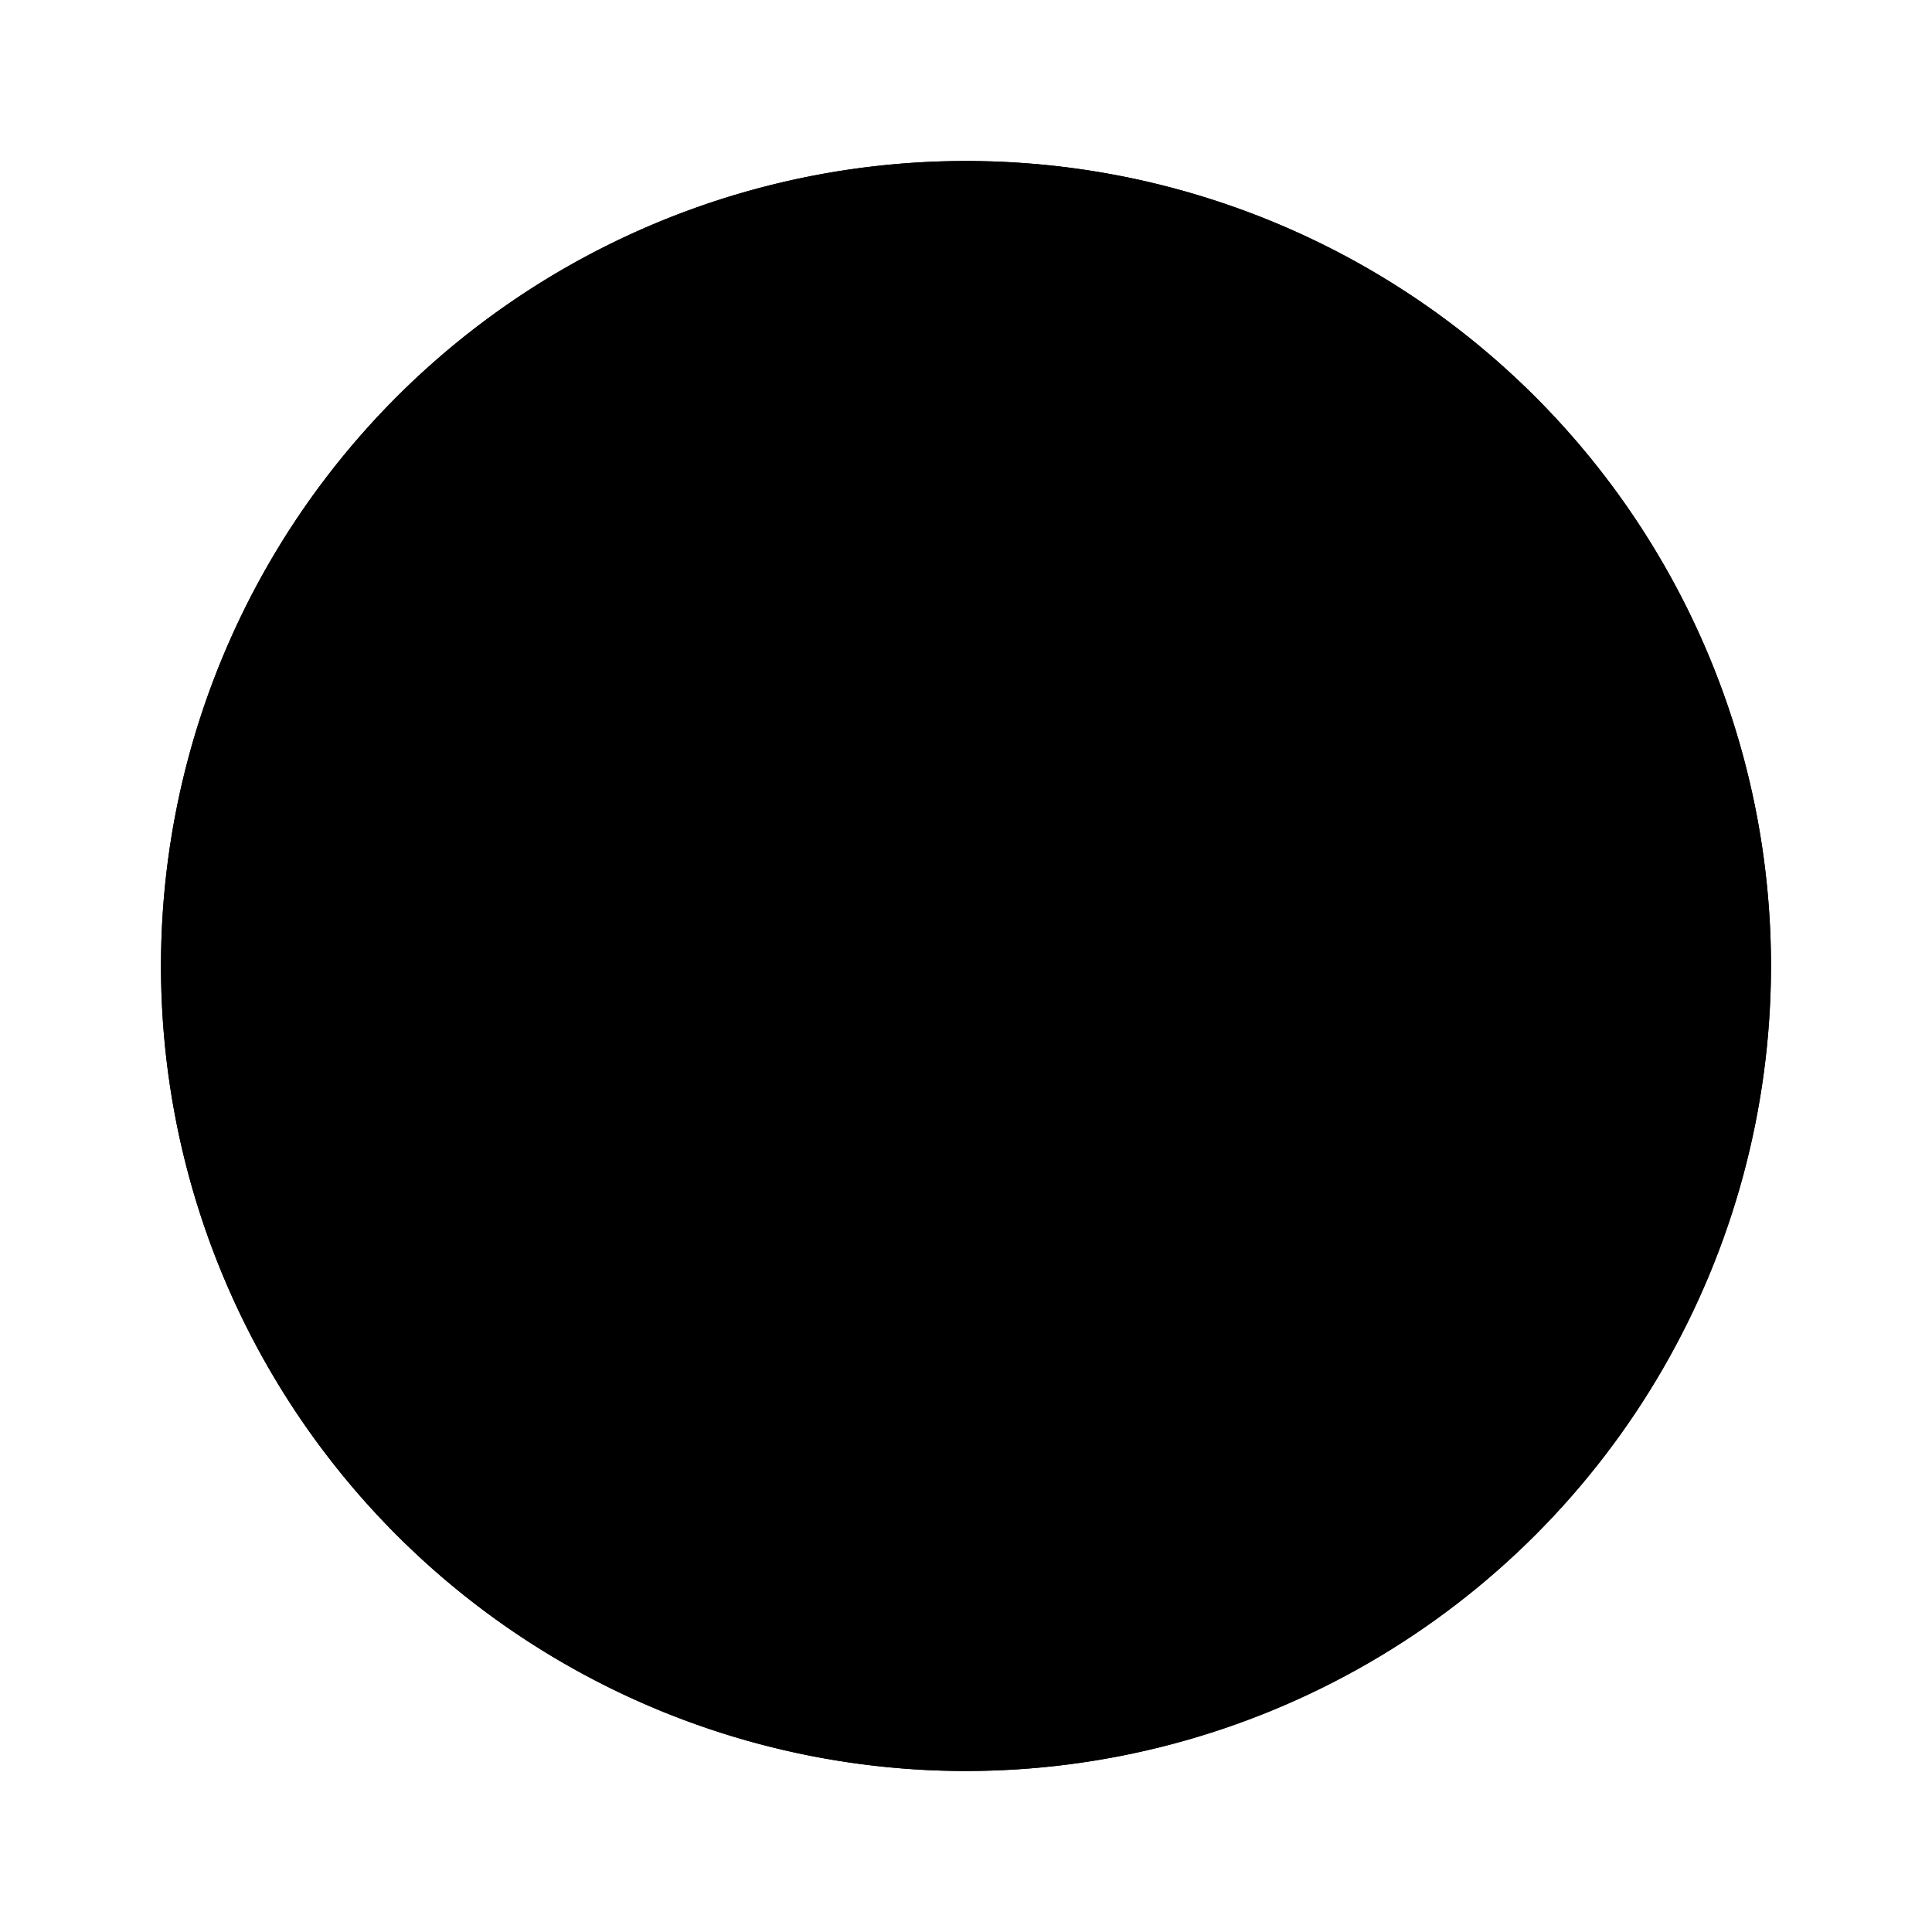 <svg xmlns="http://www.w3.org/2000/svg" data-name="Layer 1" viewBox="0 0 24 24"><circle cx="12" cy="12" r="10" class="uim-quaternary"/><path class="uim-tertiary" d="M12,22A10,10,0,1,1,22,12,10.011,10.011,0,0,1,12,22ZM12,4a8,8,0,1,0,8,8A8.009,8.009,0,0,0,12,4Z"/><path class="uim-primary" d="M13,17H11a3.003,3.003,0,0,1-3-3V10a3.003,3.003,0,0,1,3-3h2a3.003,3.003,0,0,1,3,3,1,1,0,0,1-2,0,1.001,1.001,0,0,0-1-1H11a1.001,1.001,0,0,0-1,1v4a1.001,1.001,0,0,0,1,1h2a1.001,1.001,0,0,0,1-1,1,1,0,0,1,2,0A3.003,3.003,0,0,1,13,17Z"/><path class="uim-tertiary" d="M18.36,19.36a.997.997,0,0,1-.707-.293L4.933,6.347A1.0 1,0,0,1,6.347,4.933L19.067,17.653a1,1,0,0,1-.707,1.707Z"/></svg>